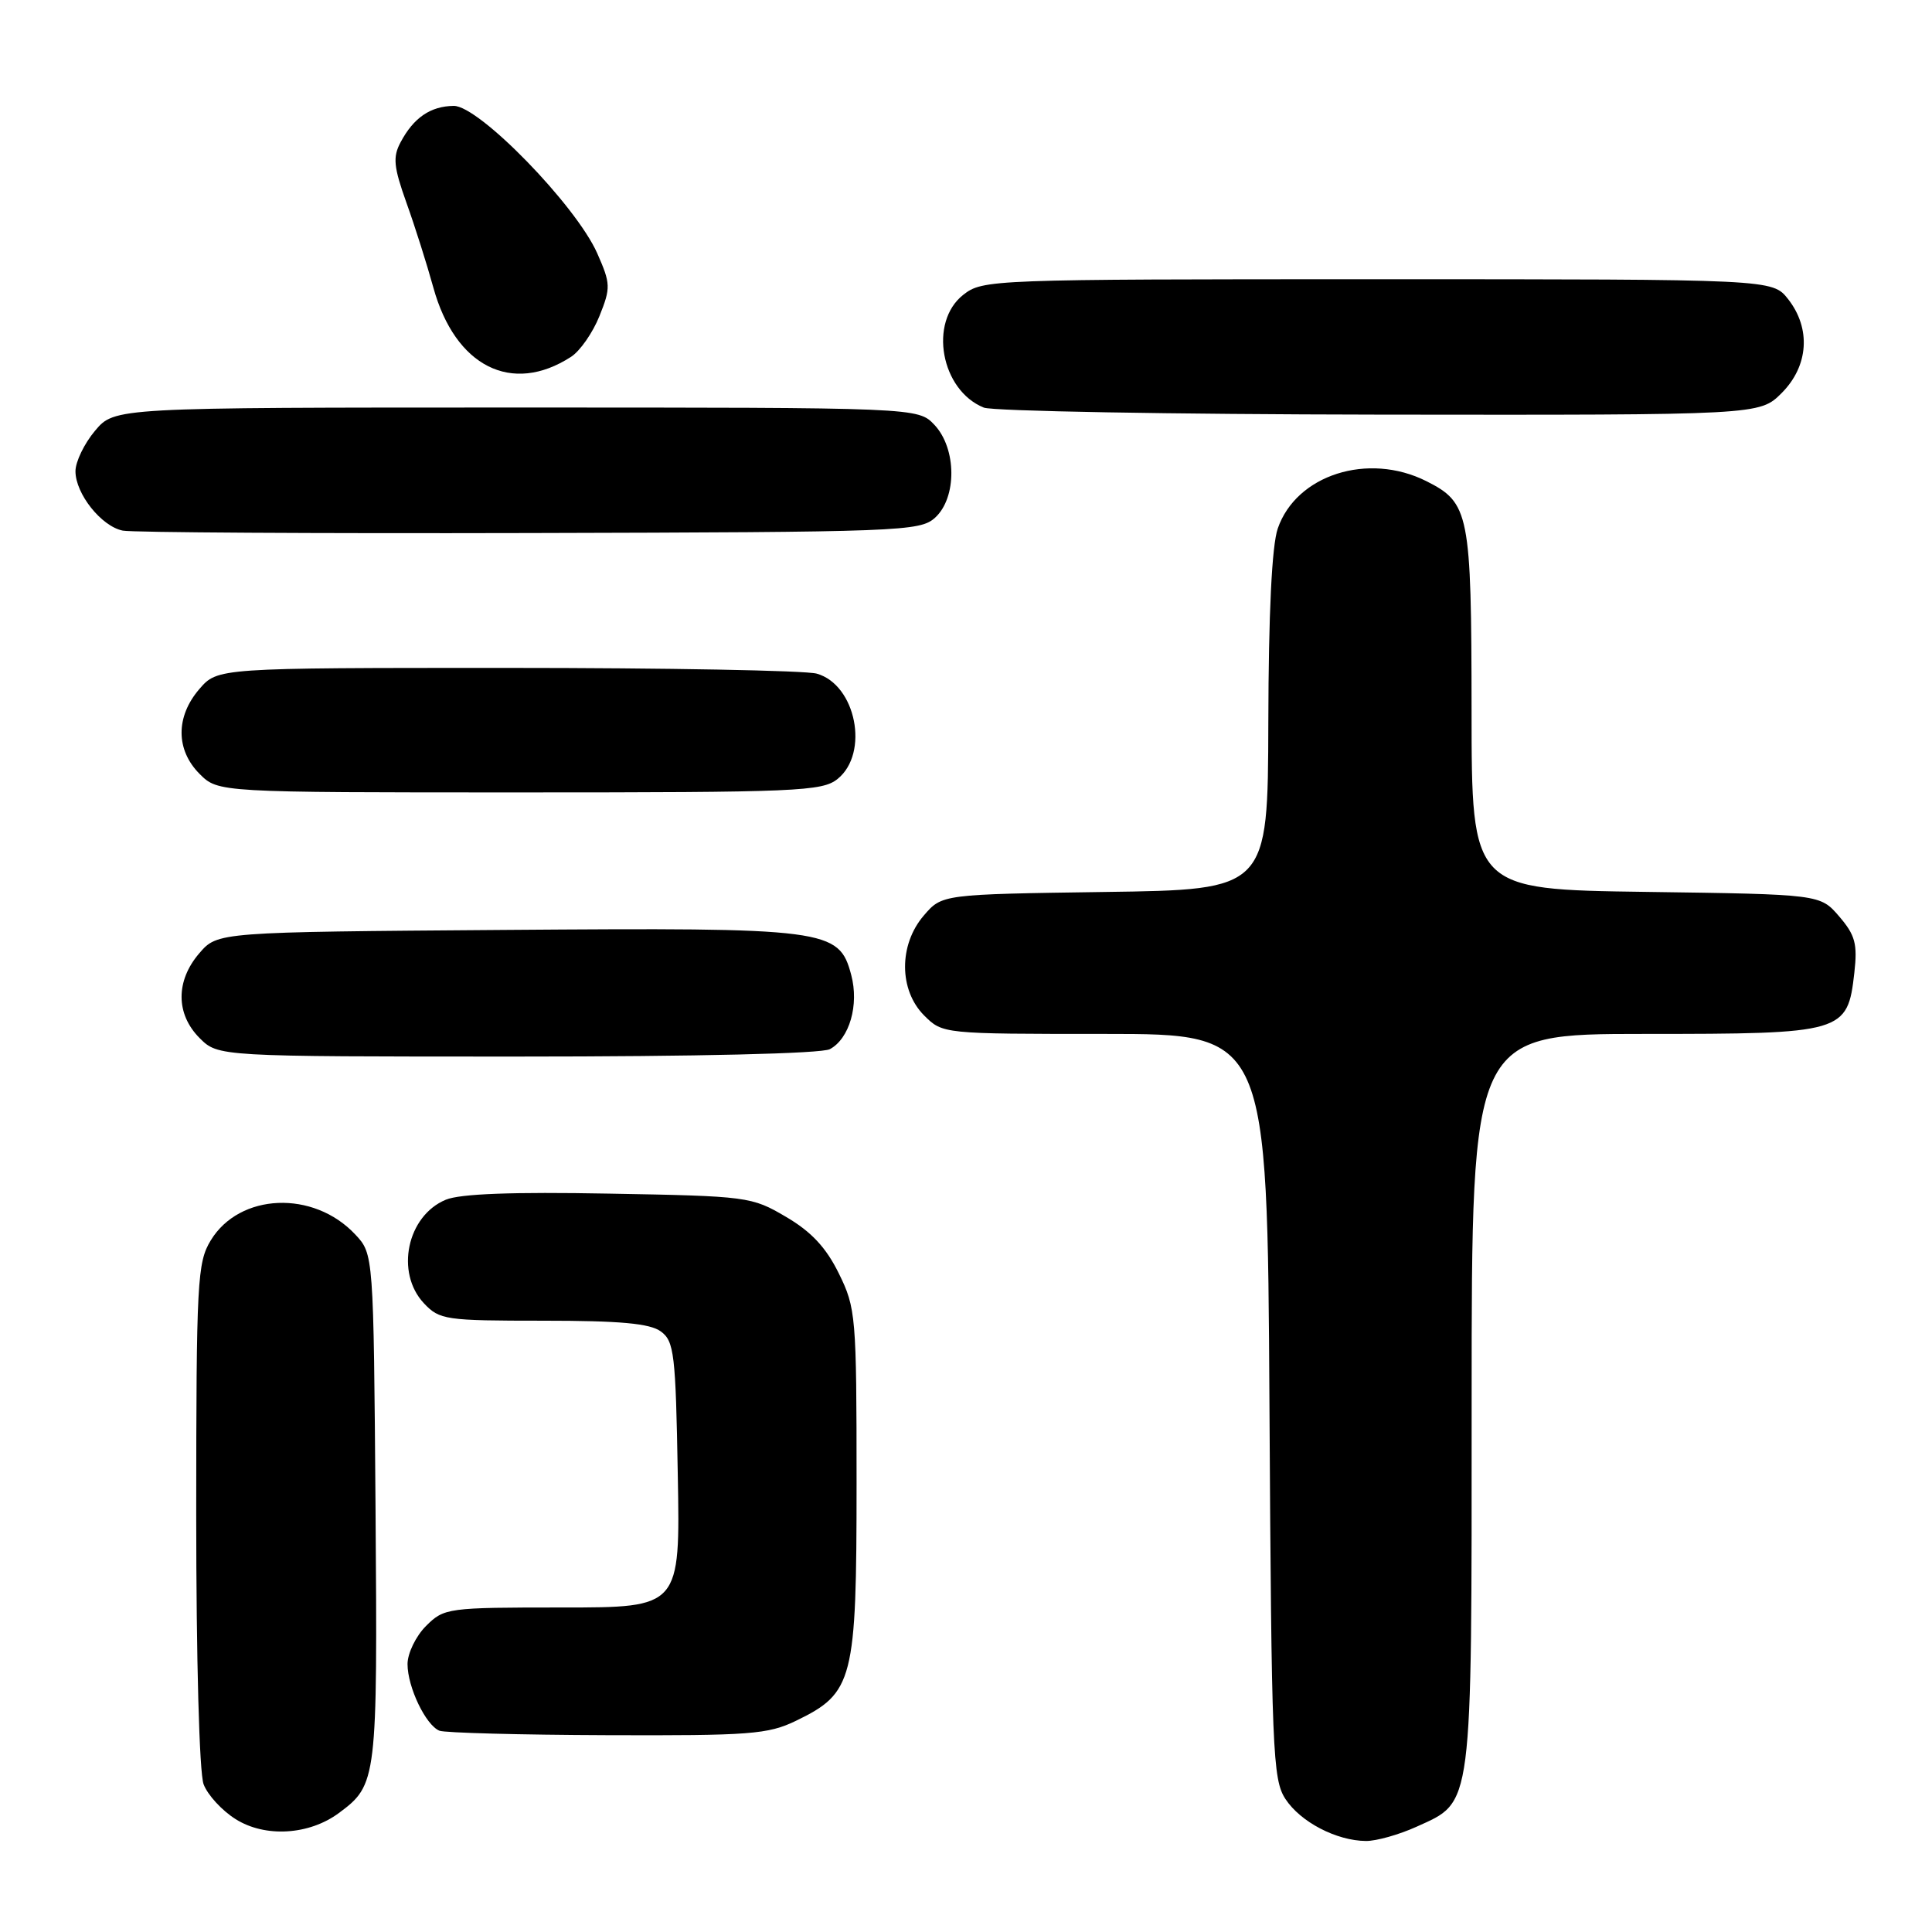 <?xml version="1.0" encoding="UTF-8" standalone="no"?>
<!DOCTYPE svg PUBLIC "-//W3C//DTD SVG 1.1//EN" "http://www.w3.org/Graphics/SVG/1.1/DTD/svg11.dtd" >
<svg xmlns="http://www.w3.org/2000/svg" xmlns:xlink="http://www.w3.org/1999/xlink" version="1.1" viewBox="0 0 256 256">
 <g >
 <path fill="currentColor"
d=" M 187.68 242.06 C 195.21 238.64 195.00 240.25 195.00 185.55 C 195.00 137.00 195.00 137.00 217.89 137.00 C 244.31 137.00 244.81 136.86 245.71 128.89 C 246.14 125.07 245.83 123.91 243.70 121.43 C 241.18 118.50 241.18 118.50 218.09 118.18 C 195.00 117.86 195.00 117.86 194.99 94.18 C 194.97 67.98 194.70 66.62 188.99 63.75 C 181.27 59.88 171.76 62.92 169.31 70.03 C 168.53 72.29 168.09 81.24 168.06 95.69 C 168.00 117.89 168.00 117.89 146.41 118.19 C 124.82 118.50 124.82 118.50 122.41 121.31 C 119.08 125.18 119.10 131.19 122.45 134.55 C 124.91 137.00 124.91 137.00 146.42 137.00 C 167.93 137.00 167.93 137.00 168.21 186.30 C 168.48 232.06 168.63 235.79 170.33 238.38 C 172.33 241.43 177.09 243.91 181.00 243.94 C 182.38 243.95 185.38 243.10 187.68 242.06 Z  M 44.91 240.23 C 49.96 236.48 50.03 235.93 49.76 199.83 C 49.50 166.16 49.50 166.16 47.06 163.56 C 41.53 157.67 31.75 158.08 27.93 164.35 C 26.14 167.29 26.01 169.73 26.00 200.68 C 26.00 219.83 26.41 234.95 26.98 236.43 C 27.51 237.84 29.42 239.92 31.23 241.05 C 35.14 243.51 40.96 243.16 44.91 240.23 Z  M 105.46 228.02 C 113.09 224.33 113.50 222.71 113.50 196.50 C 113.50 174.39 113.41 173.32 111.15 168.74 C 109.47 165.31 107.50 163.20 104.15 161.24 C 99.60 158.56 99.09 158.49 80.69 158.16 C 67.92 157.92 60.97 158.18 59.07 158.97 C 53.94 161.10 52.35 168.62 56.17 172.69 C 58.24 174.89 59.02 175.00 71.98 175.00 C 82.17 175.00 86.11 175.36 87.56 176.42 C 89.33 177.71 89.53 179.37 89.81 195.42 C 90.13 213.00 90.13 213.00 74.52 213.00 C 59.28 213.00 58.85 213.06 56.45 215.45 C 55.10 216.80 54.00 219.08 54.00 220.50 C 54.00 223.56 56.42 228.60 58.23 229.33 C 58.93 229.61 68.92 229.88 80.43 229.92 C 99.35 229.99 101.76 229.81 105.46 228.02 Z  M 109.96 139.02 C 112.56 137.63 113.85 133.15 112.79 129.18 C 111.17 123.08 109.72 122.90 66.86 123.22 C 28.83 123.50 28.83 123.50 26.41 126.31 C 23.26 129.97 23.28 134.37 26.45 137.55 C 28.91 140.00 28.91 140.00 68.52 140.00 C 92.45 140.00 108.86 139.61 109.96 139.02 Z  M 110.99 103.21 C 115.22 99.79 113.42 90.72 108.22 89.26 C 106.72 88.84 88.25 88.50 67.16 88.50 C 28.83 88.50 28.83 88.50 26.41 91.31 C 23.26 94.97 23.28 99.37 26.45 102.55 C 28.91 105.00 28.91 105.00 68.84 105.00 C 105.73 105.00 108.95 104.86 110.99 103.21 Z  M 123.90 68.60 C 126.81 65.95 126.77 59.45 123.83 56.31 C 121.65 54.00 121.65 54.00 68.41 54.00 C 15.18 54.00 15.18 54.00 12.59 57.08 C 11.17 58.77 10.00 61.18 10.00 62.44 C 10.00 65.43 13.44 69.75 16.27 70.31 C 17.50 70.56 41.74 70.70 70.15 70.63 C 119.43 70.51 121.89 70.41 123.90 68.60 Z  M 236.08 52.08 C 239.65 48.50 239.99 43.53 236.93 39.63 C 234.85 37.00 234.85 37.00 182.56 37.00 C 131.17 37.00 130.22 37.04 127.63 39.07 C 123.03 42.70 124.67 51.71 130.36 54.01 C 131.54 54.48 155.15 54.90 182.83 54.94 C 233.15 55.00 233.15 55.00 236.08 52.08 Z  M 75.67 47.28 C 76.86 46.51 78.55 44.08 79.43 41.88 C 80.94 38.12 80.92 37.60 79.13 33.55 C 76.31 27.20 63.46 13.99 60.12 14.03 C 57.04 14.07 54.81 15.59 53.08 18.85 C 52.03 20.81 52.16 22.11 53.85 26.85 C 54.97 29.96 56.57 35.02 57.42 38.10 C 60.31 48.57 67.82 52.36 75.67 47.28 Z "/>
</g>
</svg>